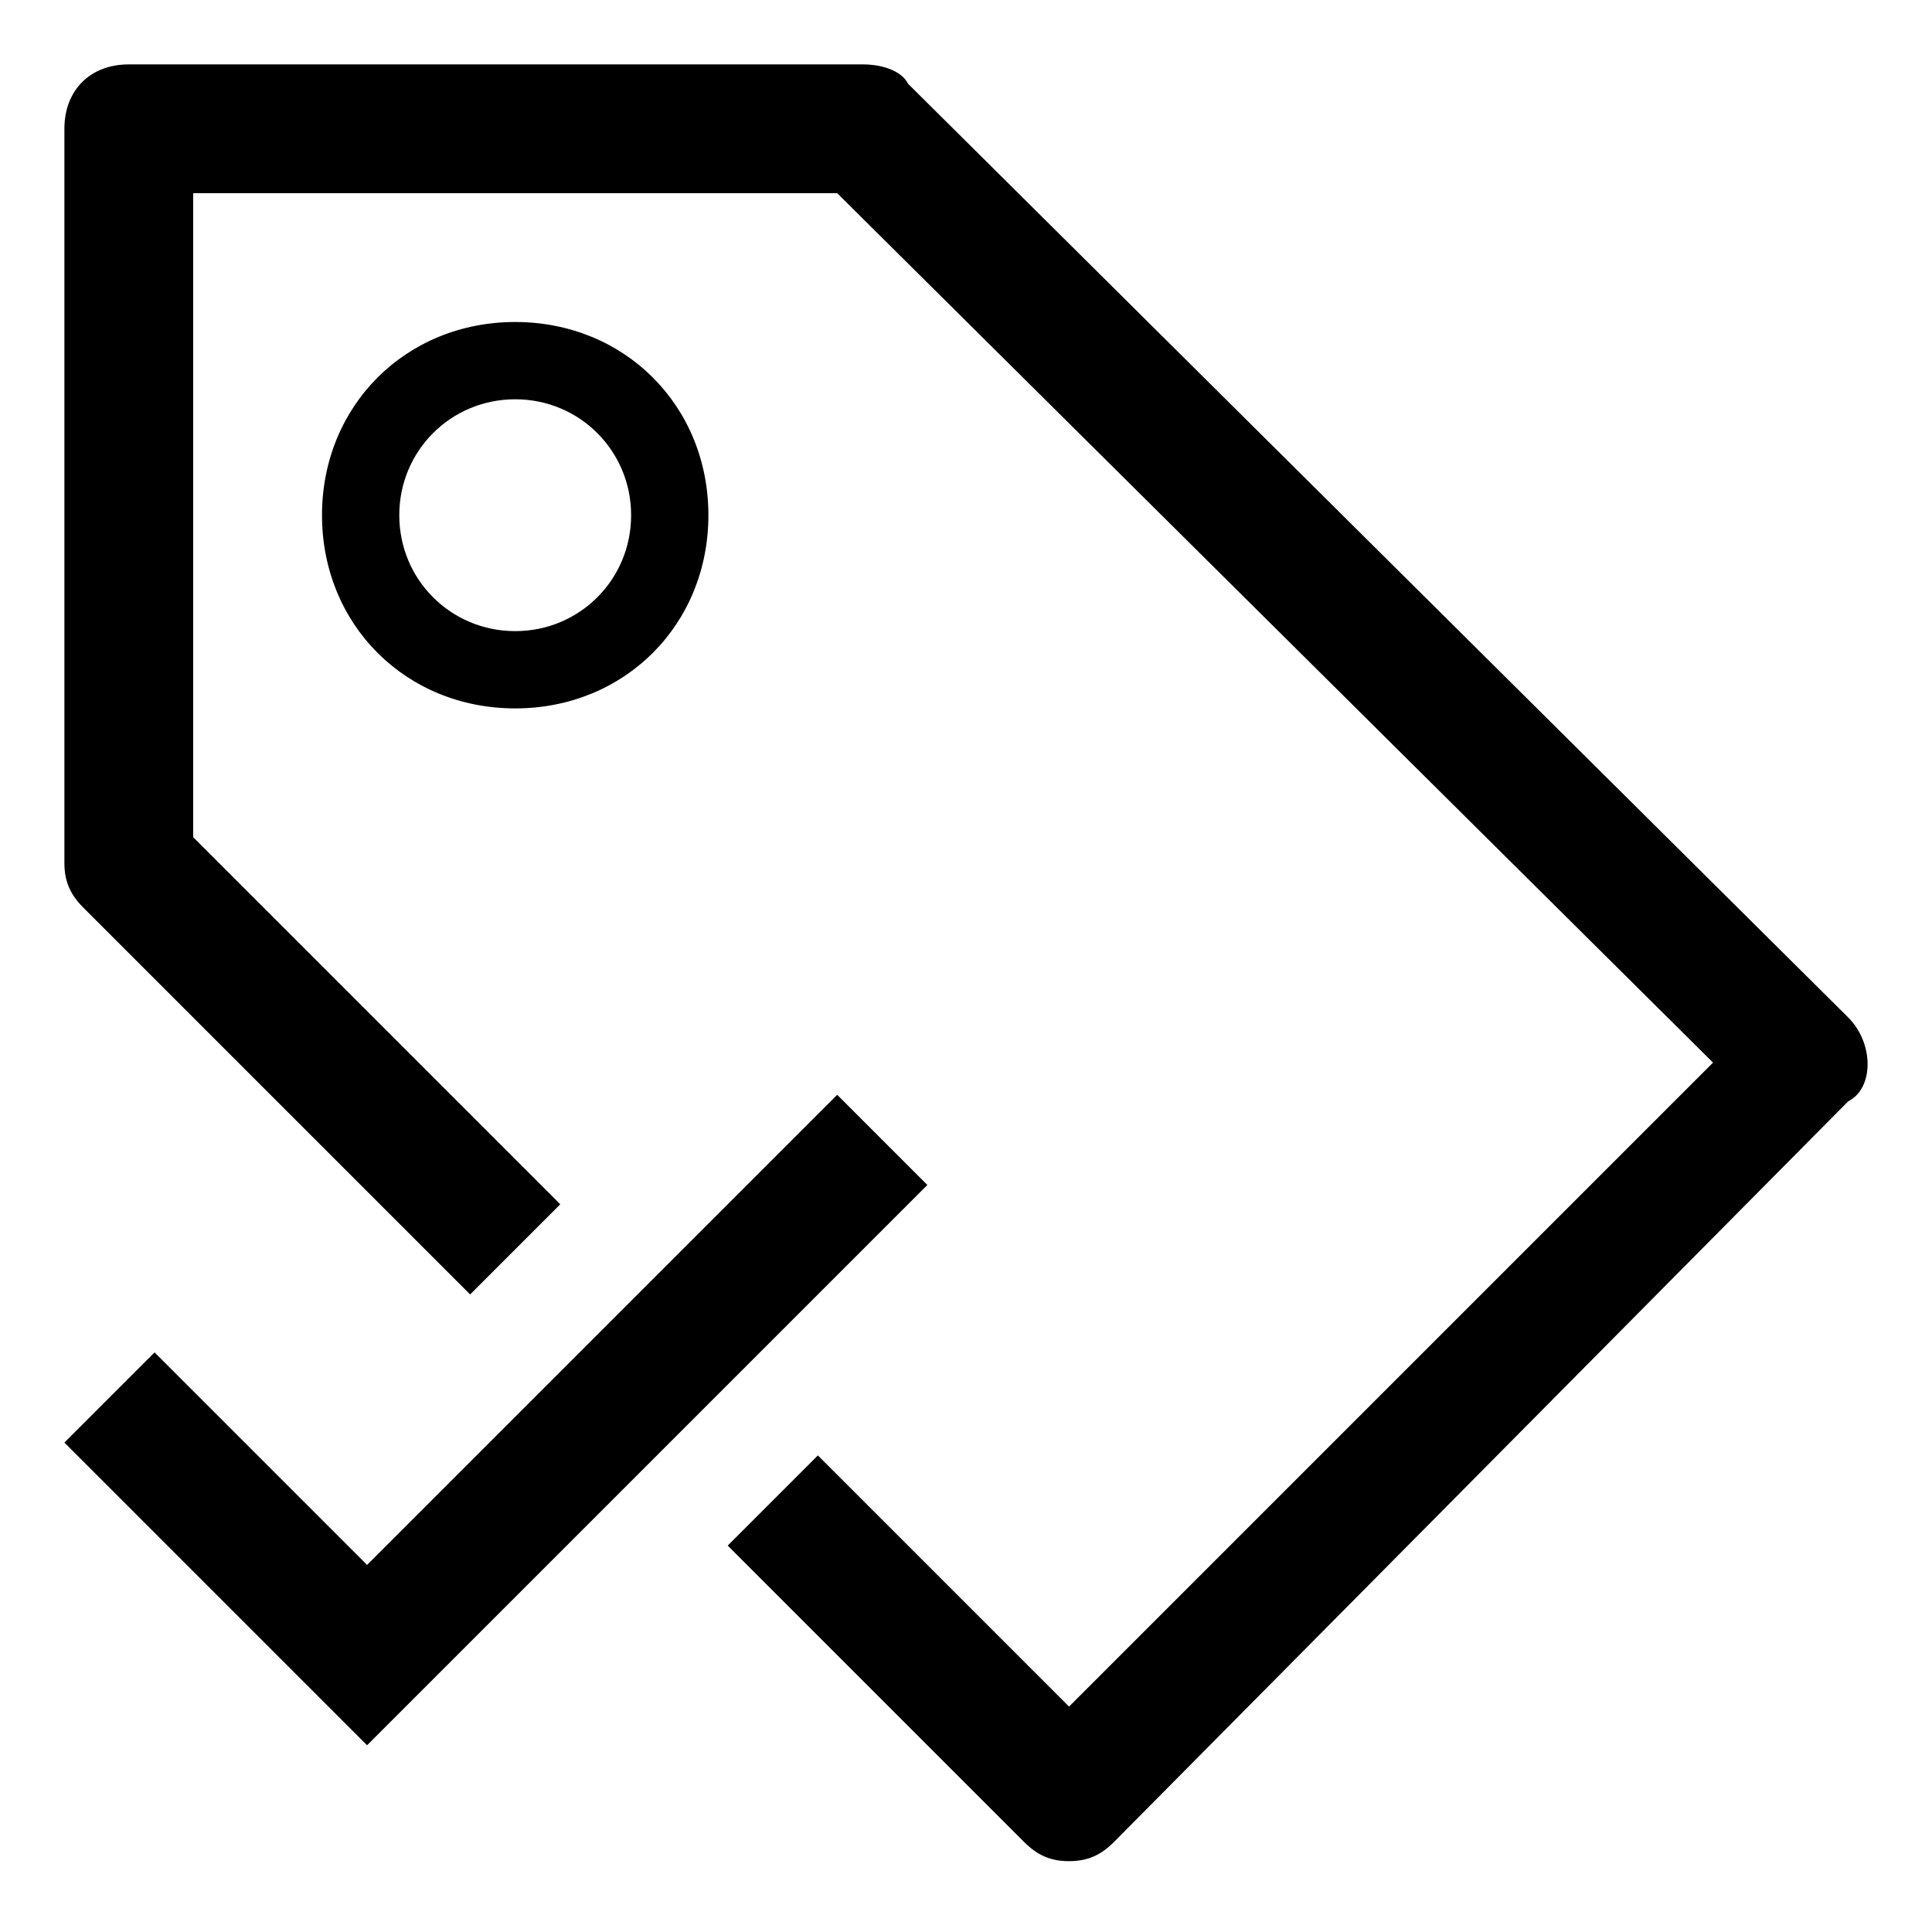 <svg xmlns="http://www.w3.org/2000/svg" height="30" viewBox="0 -7 30 30"><path d="M8-.8C9-.8 9.8 0 9.8 1S9 2.8 8 2.8 6.2 2 6.2 1 7-.8 8-.8M8-2C6.3-2 5-.7 5 1s1.3 3 3 3 3-1.3 3-3-1.3-3-3-3zM5.7 17.3L2.4 14 1 15.4l4.7 4.7 8.7-8.7L13 10z"/><path d="M28.7 8.8L14.1-5.7c-.1-.2-.4-.3-.7-.3H2c-.6 0-1 .4-1 1V6.4c0 .3.1.5.3.7l6 6 1.4-1.4L3 6V-4h10L26.6 9.5l-10 10-3.9-3.9-1.4 1.4 4.6 4.6c.2.2.4.3.7.3s.5-.1.7-.3l11.4-11.5c.4-.2.4-.9 0-1.3z"/></svg>